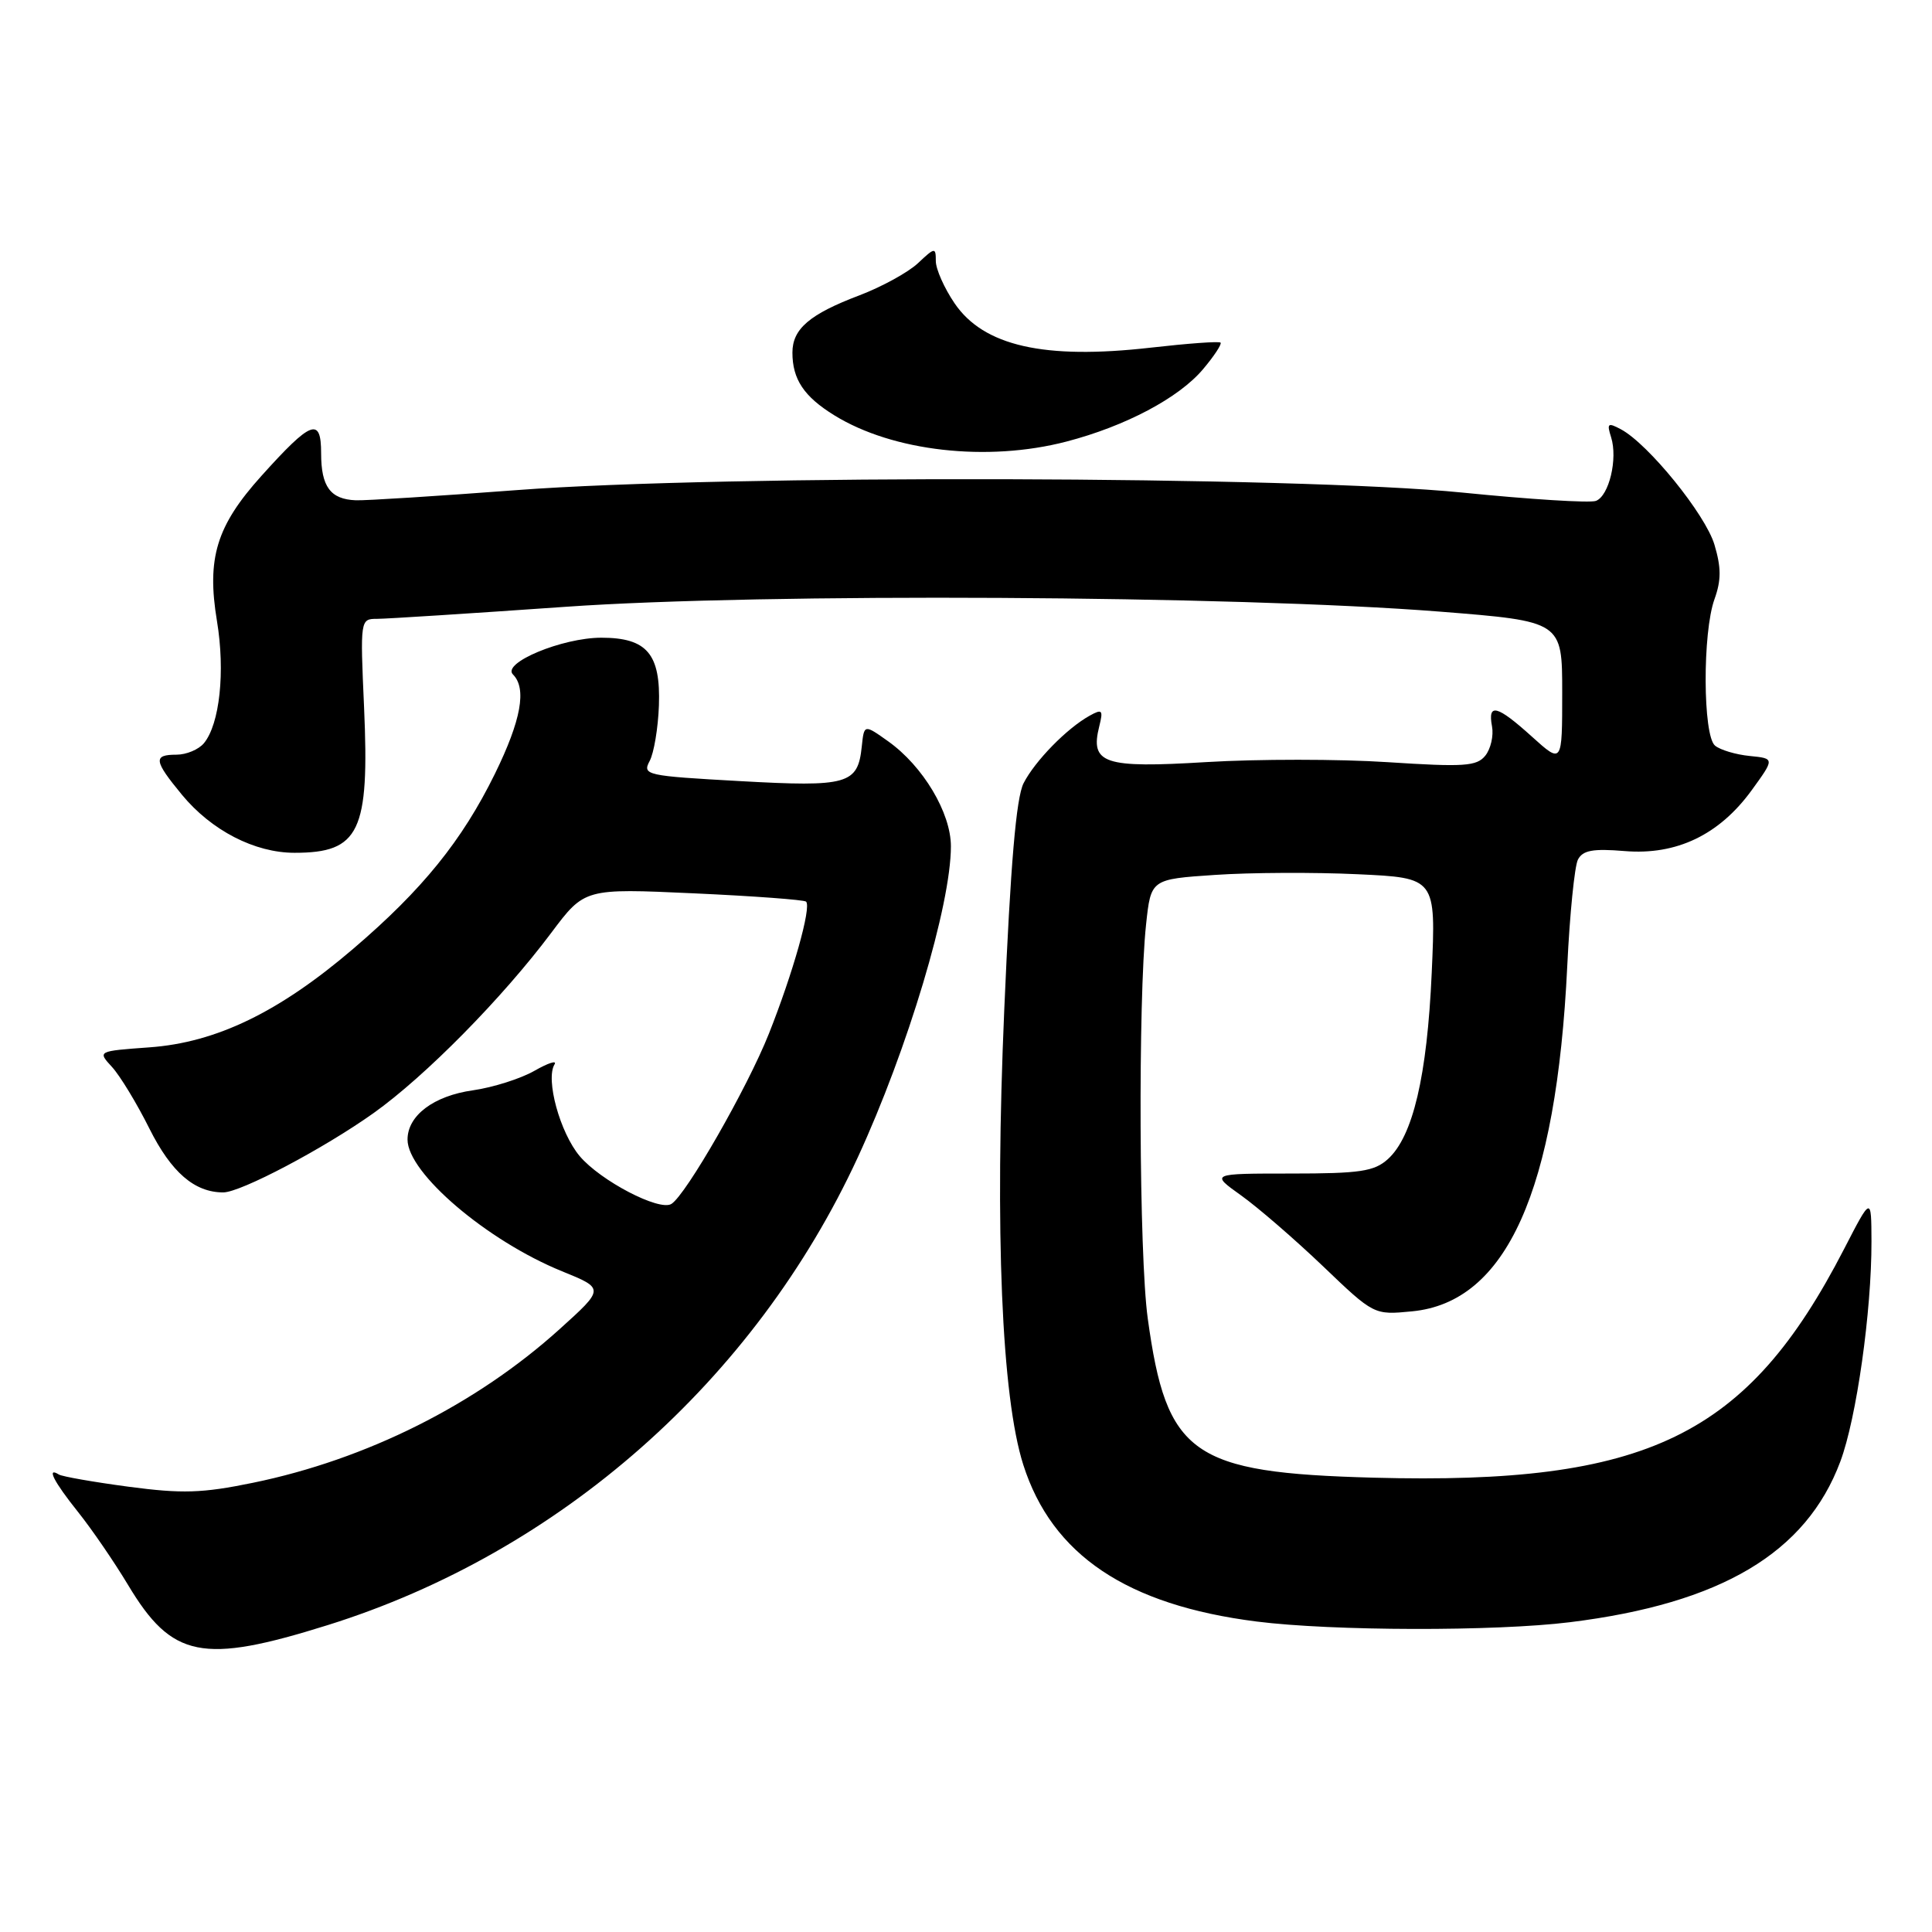 <?xml version="1.0" encoding="UTF-8" standalone="no"?>
<!DOCTYPE svg PUBLIC "-//W3C//DTD SVG 1.1//EN" "http://www.w3.org/Graphics/SVG/1.1/DTD/svg11.dtd" >
<svg xmlns="http://www.w3.org/2000/svg" xmlns:xlink="http://www.w3.org/1999/xlink" version="1.1" viewBox="0 0 256 256">
 <g >
 <path fill="currentColor"
d=" M 43.44 215.33 C 74.17 205.71 100.00 182.92 113.65 153.38 C 120.26 139.07 126.00 119.92 126.00 112.14 C 126.00 107.70 122.31 101.52 117.69 98.23 C 114.50 95.96 114.50 95.96 114.19 98.91 C 113.67 103.93 112.36 104.30 98.04 103.50 C 85.61 102.81 85.09 102.70 86.08 100.84 C 86.65 99.78 87.20 96.47 87.31 93.49 C 87.55 86.65 85.73 84.50 79.68 84.50 C 74.50 84.50 66.45 87.85 67.97 89.37 C 69.82 91.22 69.06 95.43 65.58 102.53 C 61.22 111.40 55.97 117.89 46.79 125.73 C 36.98 134.12 28.64 138.15 19.79 138.78 C 12.91 139.28 12.91 139.28 14.85 141.39 C 15.91 142.55 18.14 146.22 19.80 149.55 C 22.70 155.34 25.77 158.00 29.58 158.00 C 31.89 158.00 42.88 152.20 49.50 147.49 C 56.34 142.62 66.56 132.26 73.04 123.61 C 77.46 117.71 77.46 117.71 91.91 118.37 C 99.85 118.73 106.56 119.23 106.81 119.47 C 107.54 120.21 105.07 128.95 101.87 137.00 C 99.00 144.20 90.90 158.33 88.96 159.53 C 87.35 160.52 79.56 156.45 76.81 153.19 C 74.20 150.08 72.26 143.01 73.48 141.03 C 73.83 140.46 72.63 140.85 70.81 141.89 C 68.99 142.93 65.33 144.09 62.68 144.47 C 57.47 145.20 54.00 147.81 54.00 151.00 C 54.00 155.43 64.54 164.41 74.47 168.45 C 80.11 170.74 80.11 170.74 74.15 176.12 C 63.09 186.11 48.56 193.39 33.50 196.48 C 26.79 197.86 24.14 197.94 17.05 197.00 C 12.40 196.38 8.24 195.65 7.80 195.38 C 6.11 194.33 7.13 196.33 10.33 200.33 C 12.16 202.62 15.14 206.97 16.96 210.00 C 22.79 219.73 26.81 220.54 43.44 215.33 Z  M 208.03 214.95 C 228.05 212.47 239.32 205.77 243.85 193.67 C 246.00 187.93 248.00 173.75 247.98 164.50 C 247.96 158.50 247.96 158.50 244.35 165.50 C 231.54 190.35 218.33 196.77 182.00 195.80 C 157.90 195.15 154.57 192.80 152.08 174.68 C 150.93 166.35 150.79 132.51 151.86 122.50 C 152.50 116.50 152.50 116.50 161.00 115.93 C 165.68 115.61 174.17 115.57 179.89 115.84 C 190.27 116.32 190.27 116.32 189.71 128.91 C 189.10 142.59 187.22 150.59 183.90 153.59 C 182.09 155.22 180.21 155.50 171.08 155.50 C 160.39 155.50 160.39 155.50 164.44 158.39 C 166.67 159.98 171.55 164.20 175.28 167.76 C 182.06 174.25 182.06 174.25 187.10 173.76 C 199.61 172.56 206.23 157.85 207.67 128.00 C 208.00 121.12 208.64 114.79 209.08 113.91 C 209.72 112.67 211.06 112.42 215.27 112.77 C 222.14 113.34 227.80 110.63 232.10 104.72 C 235.16 100.50 235.16 100.50 231.84 100.17 C 230.01 99.99 227.94 99.37 227.25 98.80 C 225.63 97.45 225.58 83.81 227.18 79.39 C 228.08 76.88 228.08 75.21 227.17 72.16 C 225.96 68.14 218.41 58.83 214.79 56.89 C 213.05 55.96 212.89 56.08 213.48 57.94 C 214.38 60.78 213.21 65.71 211.47 66.37 C 210.70 66.67 202.74 66.17 193.78 65.27 C 171.86 63.07 95.88 62.86 68.50 64.94 C 58.05 65.73 48.44 66.34 47.15 66.29 C 43.78 66.16 42.55 64.49 42.55 60.06 C 42.55 55.21 41.25 55.71 34.63 63.07 C 28.68 69.68 27.37 73.97 28.75 82.30 C 29.86 89.00 29.11 95.95 27.02 98.48 C 26.32 99.32 24.69 100.00 23.38 100.00 C 20.27 100.00 20.38 100.79 24.10 105.30 C 28.01 110.04 33.74 113.00 39.03 113.00 C 47.64 113.00 48.97 110.21 48.24 93.70 C 47.72 82.08 47.74 82.00 49.97 82.00 C 51.21 82.00 62.41 81.28 74.86 80.41 C 101.18 78.55 163.60 78.90 190.75 81.04 C 207.00 82.33 207.00 82.33 207.00 91.78 C 207.00 101.23 207.00 101.23 203.00 97.62 C 198.36 93.43 197.11 93.11 197.70 96.25 C 197.93 97.49 197.53 99.23 196.81 100.13 C 195.67 101.54 194.00 101.65 183.85 100.99 C 177.45 100.57 166.65 100.57 159.85 100.98 C 146.26 101.81 144.41 101.20 145.66 96.23 C 146.20 94.07 146.05 93.91 144.39 94.83 C 141.37 96.50 137.13 100.84 135.63 103.78 C 134.65 105.70 133.90 114.53 133.07 133.78 C 131.80 163.10 132.72 185.10 135.59 194.09 C 139.40 206.03 149.30 212.68 166.50 214.86 C 176.52 216.13 198.12 216.18 208.03 214.95 Z  M 141.31 58.51 C 149.14 56.47 156.21 52.72 159.41 48.92 C 160.88 47.18 161.92 45.59 161.73 45.40 C 161.54 45.20 157.36 45.51 152.44 46.07 C 138.36 47.67 130.33 45.85 126.48 40.18 C 125.12 38.18 124.00 35.66 124.00 34.59 C 124.00 32.75 123.88 32.76 121.64 34.87 C 120.34 36.09 116.85 38.00 113.89 39.13 C 107.28 41.63 105.00 43.58 105.00 46.72 C 105.00 50.26 106.53 52.55 110.55 55.03 C 118.30 59.82 130.83 61.24 141.31 58.51 Z "/>
</g>
</svg>